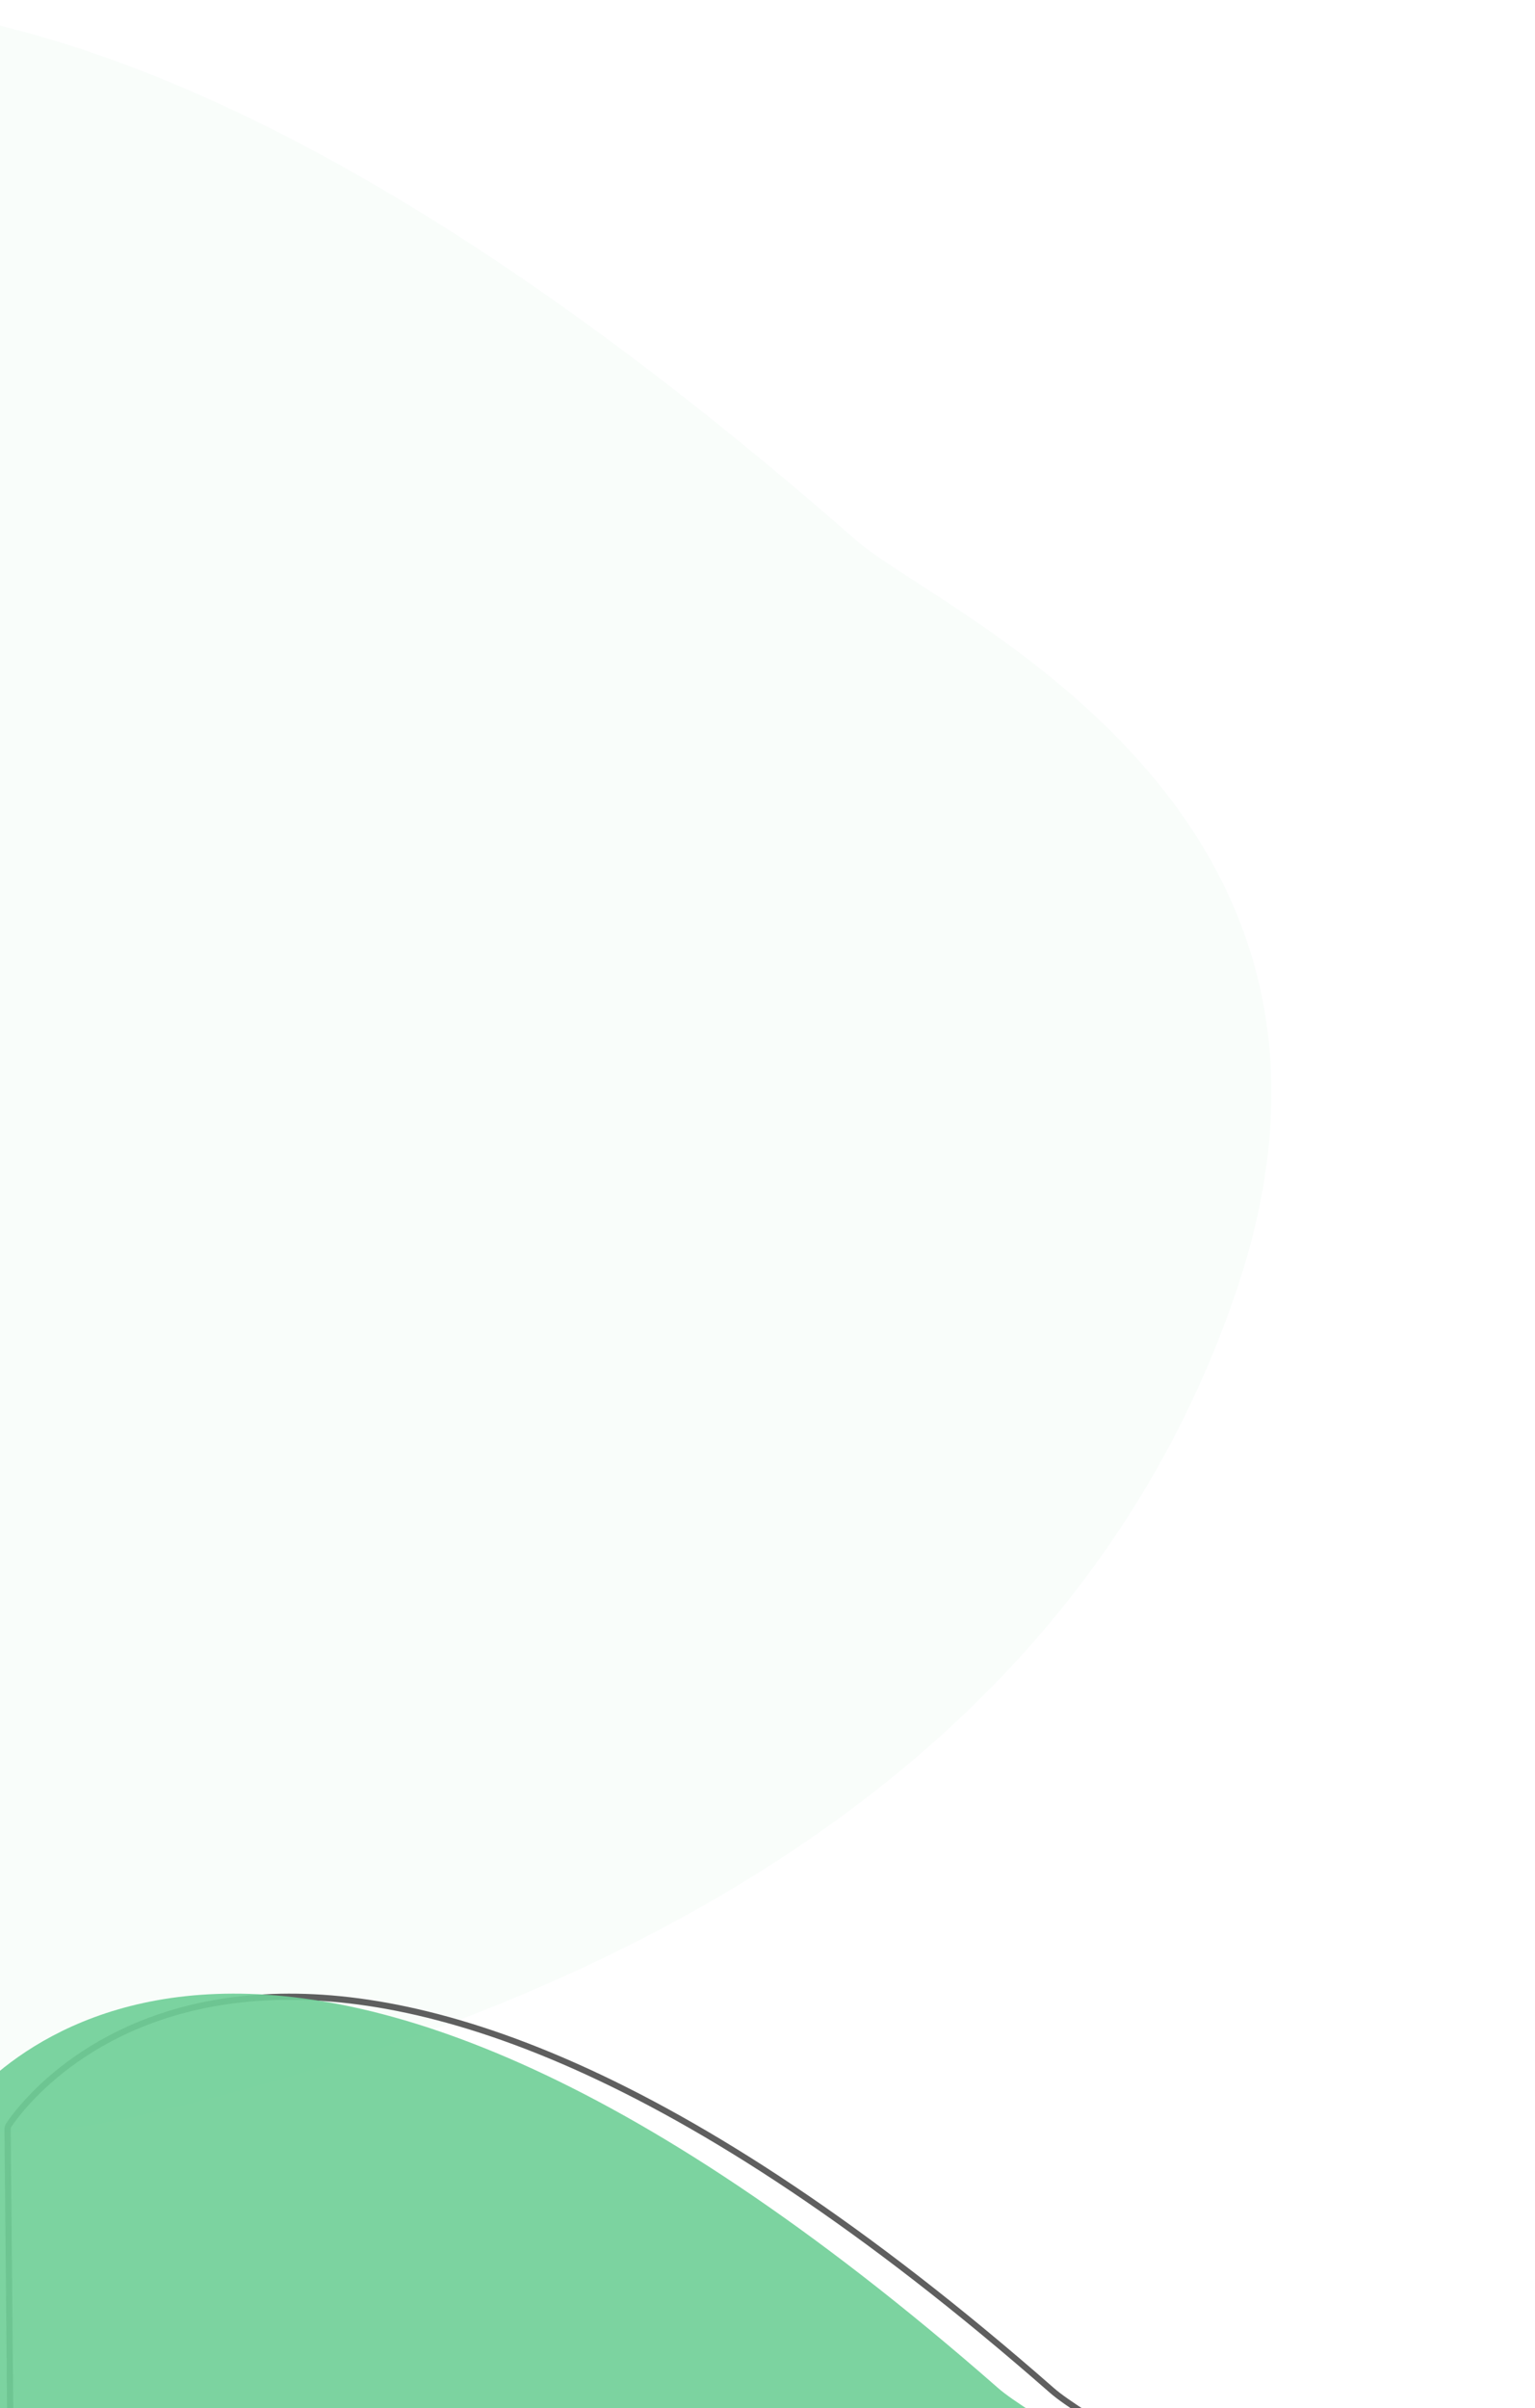 <svg width="495" height="776" viewBox="0 0 495 776" fill="none" xmlns="http://www.w3.org/2000/svg">
<g opacity="0.05">
<path opacity="0.91" d="M276.117 174.125C-59.065 -119.596 -177.262 45.47 -185.528 58.05C-185.874 58.577 -185.997 59.124 -185.991 59.754L-182.061 482.638C-180.901 607.457 -80.271 709.781 41.552 682.575C180.056 651.644 342.425 580.378 398.401 416.846C452.187 259.713 302.966 197.652 276.117 174.125Z" fill="#6FCF97"/>
</g>
<g opacity="0.91" filter="url(#filter0_d_1_1339)">
<path d="M318.788 749.867C197.465 643.574 115.184 619.574 62.42 623.374C9.692 627.171 -13.831 658.753 -17.6 664.342C-17.883 664.762 -17.995 665.204 -17.989 665.809L-16.082 870.99C-15.389 945.5 16.183 1014.94 64.579 1058.24C112.946 1101.52 178.093 1118.68 246.14 1088.76C316.219 1057.95 380.206 1007.87 408.059 926.518C417.852 897.915 418.387 873.696 413.423 853.19C408.458 832.677 397.972 815.815 385.625 801.957C373.275 788.096 359.076 777.258 346.711 768.798C341.866 765.483 337.312 762.54 333.257 759.919C332.136 759.194 331.052 758.493 330.011 757.817C325.232 754.71 321.31 752.076 318.788 749.867Z" stroke="#4F4F4F" stroke-width="2"/>
</g>
<g opacity="0.91" filter="url(#filter1_d_1_1339)">
<path d="M301.447 749.115C58.628 536.377 -28.704 652.327 -36.429 663.783C-36.851 664.409 -36.996 665.063 -36.989 665.819L-35.082 870.999C-33.692 1020.54 91.638 1149.87 228.543 1089.68C298.772 1058.8 363.03 1008.55 391.005 926.842C430.397 811.785 321.11 766.342 301.447 749.115Z" fill="#6FCF97"/>
</g>
<defs>
<filter id="filter0_d_1_1339" x="-54.956" y="586.034" width="549.293" height="595.581" filterUnits="userSpaceOnUse" color-interpolation-filters="sRGB">
<feFlood flood-opacity="0" result="BackgroundImageFix"/>
<feColorMatrix in="SourceAlpha" type="matrix" values="0 0 0 0 0 0 0 0 0 0 0 0 0 0 0 0 0 0 127 0" result="hardAlpha"/>
<feOffset dx="20.435" dy="20.435"/>
<feGaussianBlur stdDeviation="28.201"/>
<feColorMatrix type="matrix" values="0 0 0 0 0 0 0 0 0 0 0 0 0 0 0 0 0 0 0.04 0"/>
<feBlend mode="normal" in2="BackgroundImageFix" result="effect1_dropShadow_1_1339"/>
<feBlend mode="normal" in="SourceGraphic" in2="effect1_dropShadow_1_1339" result="shape"/>
</filter>
<filter id="filter1_d_1_1339" x="-72.956" y="586.034" width="549.293" height="595.581" filterUnits="userSpaceOnUse" color-interpolation-filters="sRGB">
<feFlood flood-opacity="0" result="BackgroundImageFix"/>
<feColorMatrix in="SourceAlpha" type="matrix" values="0 0 0 0 0 0 0 0 0 0 0 0 0 0 0 0 0 0 127 0" result="hardAlpha"/>
<feOffset dx="20.435" dy="20.435"/>
<feGaussianBlur stdDeviation="28.201"/>
<feColorMatrix type="matrix" values="0 0 0 0 0 0 0 0 0 0 0 0 0 0 0 0 0 0 0.04 0"/>
<feBlend mode="normal" in2="BackgroundImageFix" result="effect1_dropShadow_1_1339"/>
<feBlend mode="normal" in="SourceGraphic" in2="effect1_dropShadow_1_1339" result="shape"/>
</filter>
</defs>
</svg>
